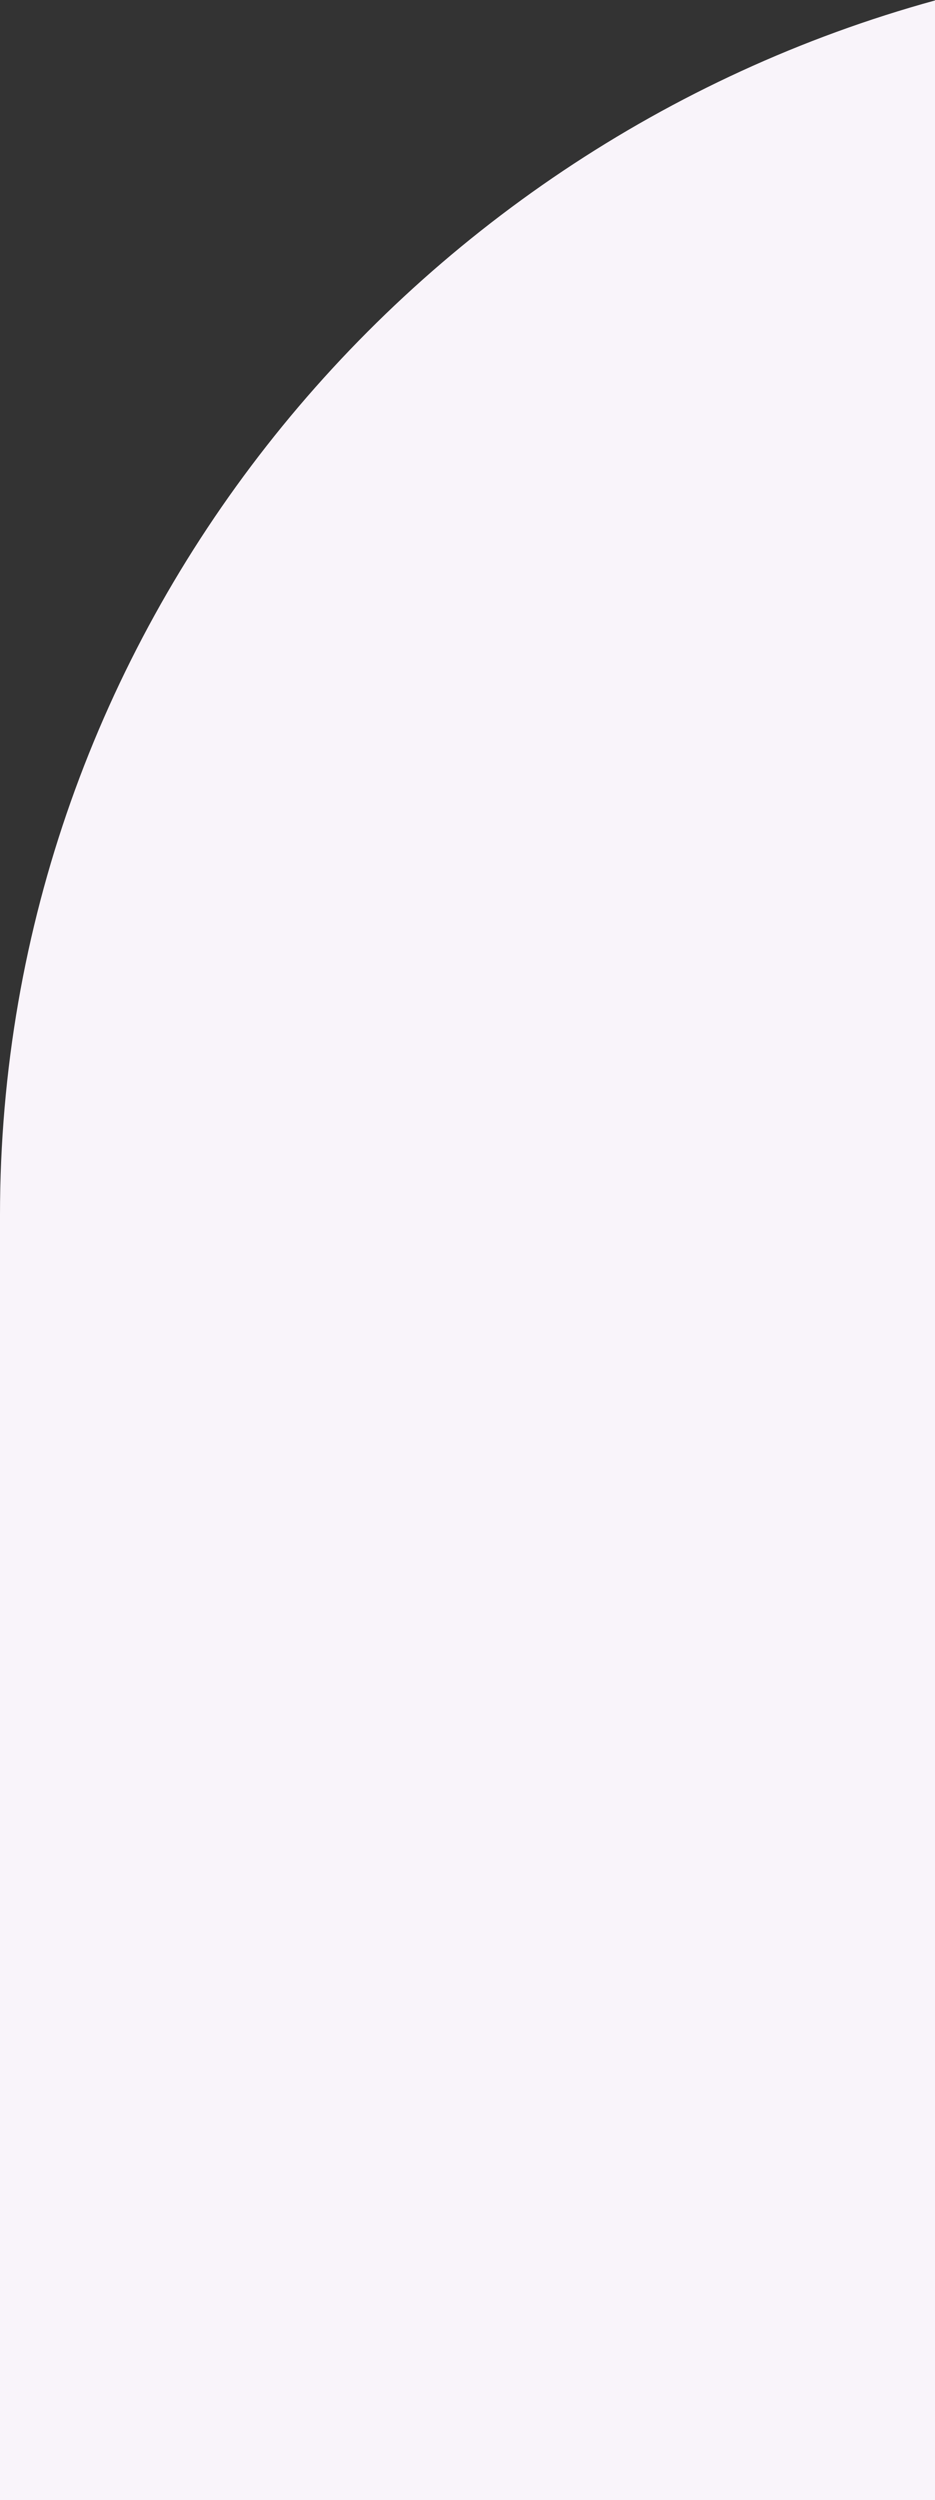 <svg width="187" height="500" viewBox="0 0 187 500" fill="none" xmlns="http://www.w3.org/2000/svg">
<rect x="0" y="0" width="187" height="500" fill="#333333" stroke="none"/>
<path fill-rule="evenodd" clip-rule="evenodd" d="M0 243V500H187V0.09C79.925 29.536 0 127.137 0 243Z" fill="#F9F4FA"/>
</svg>
